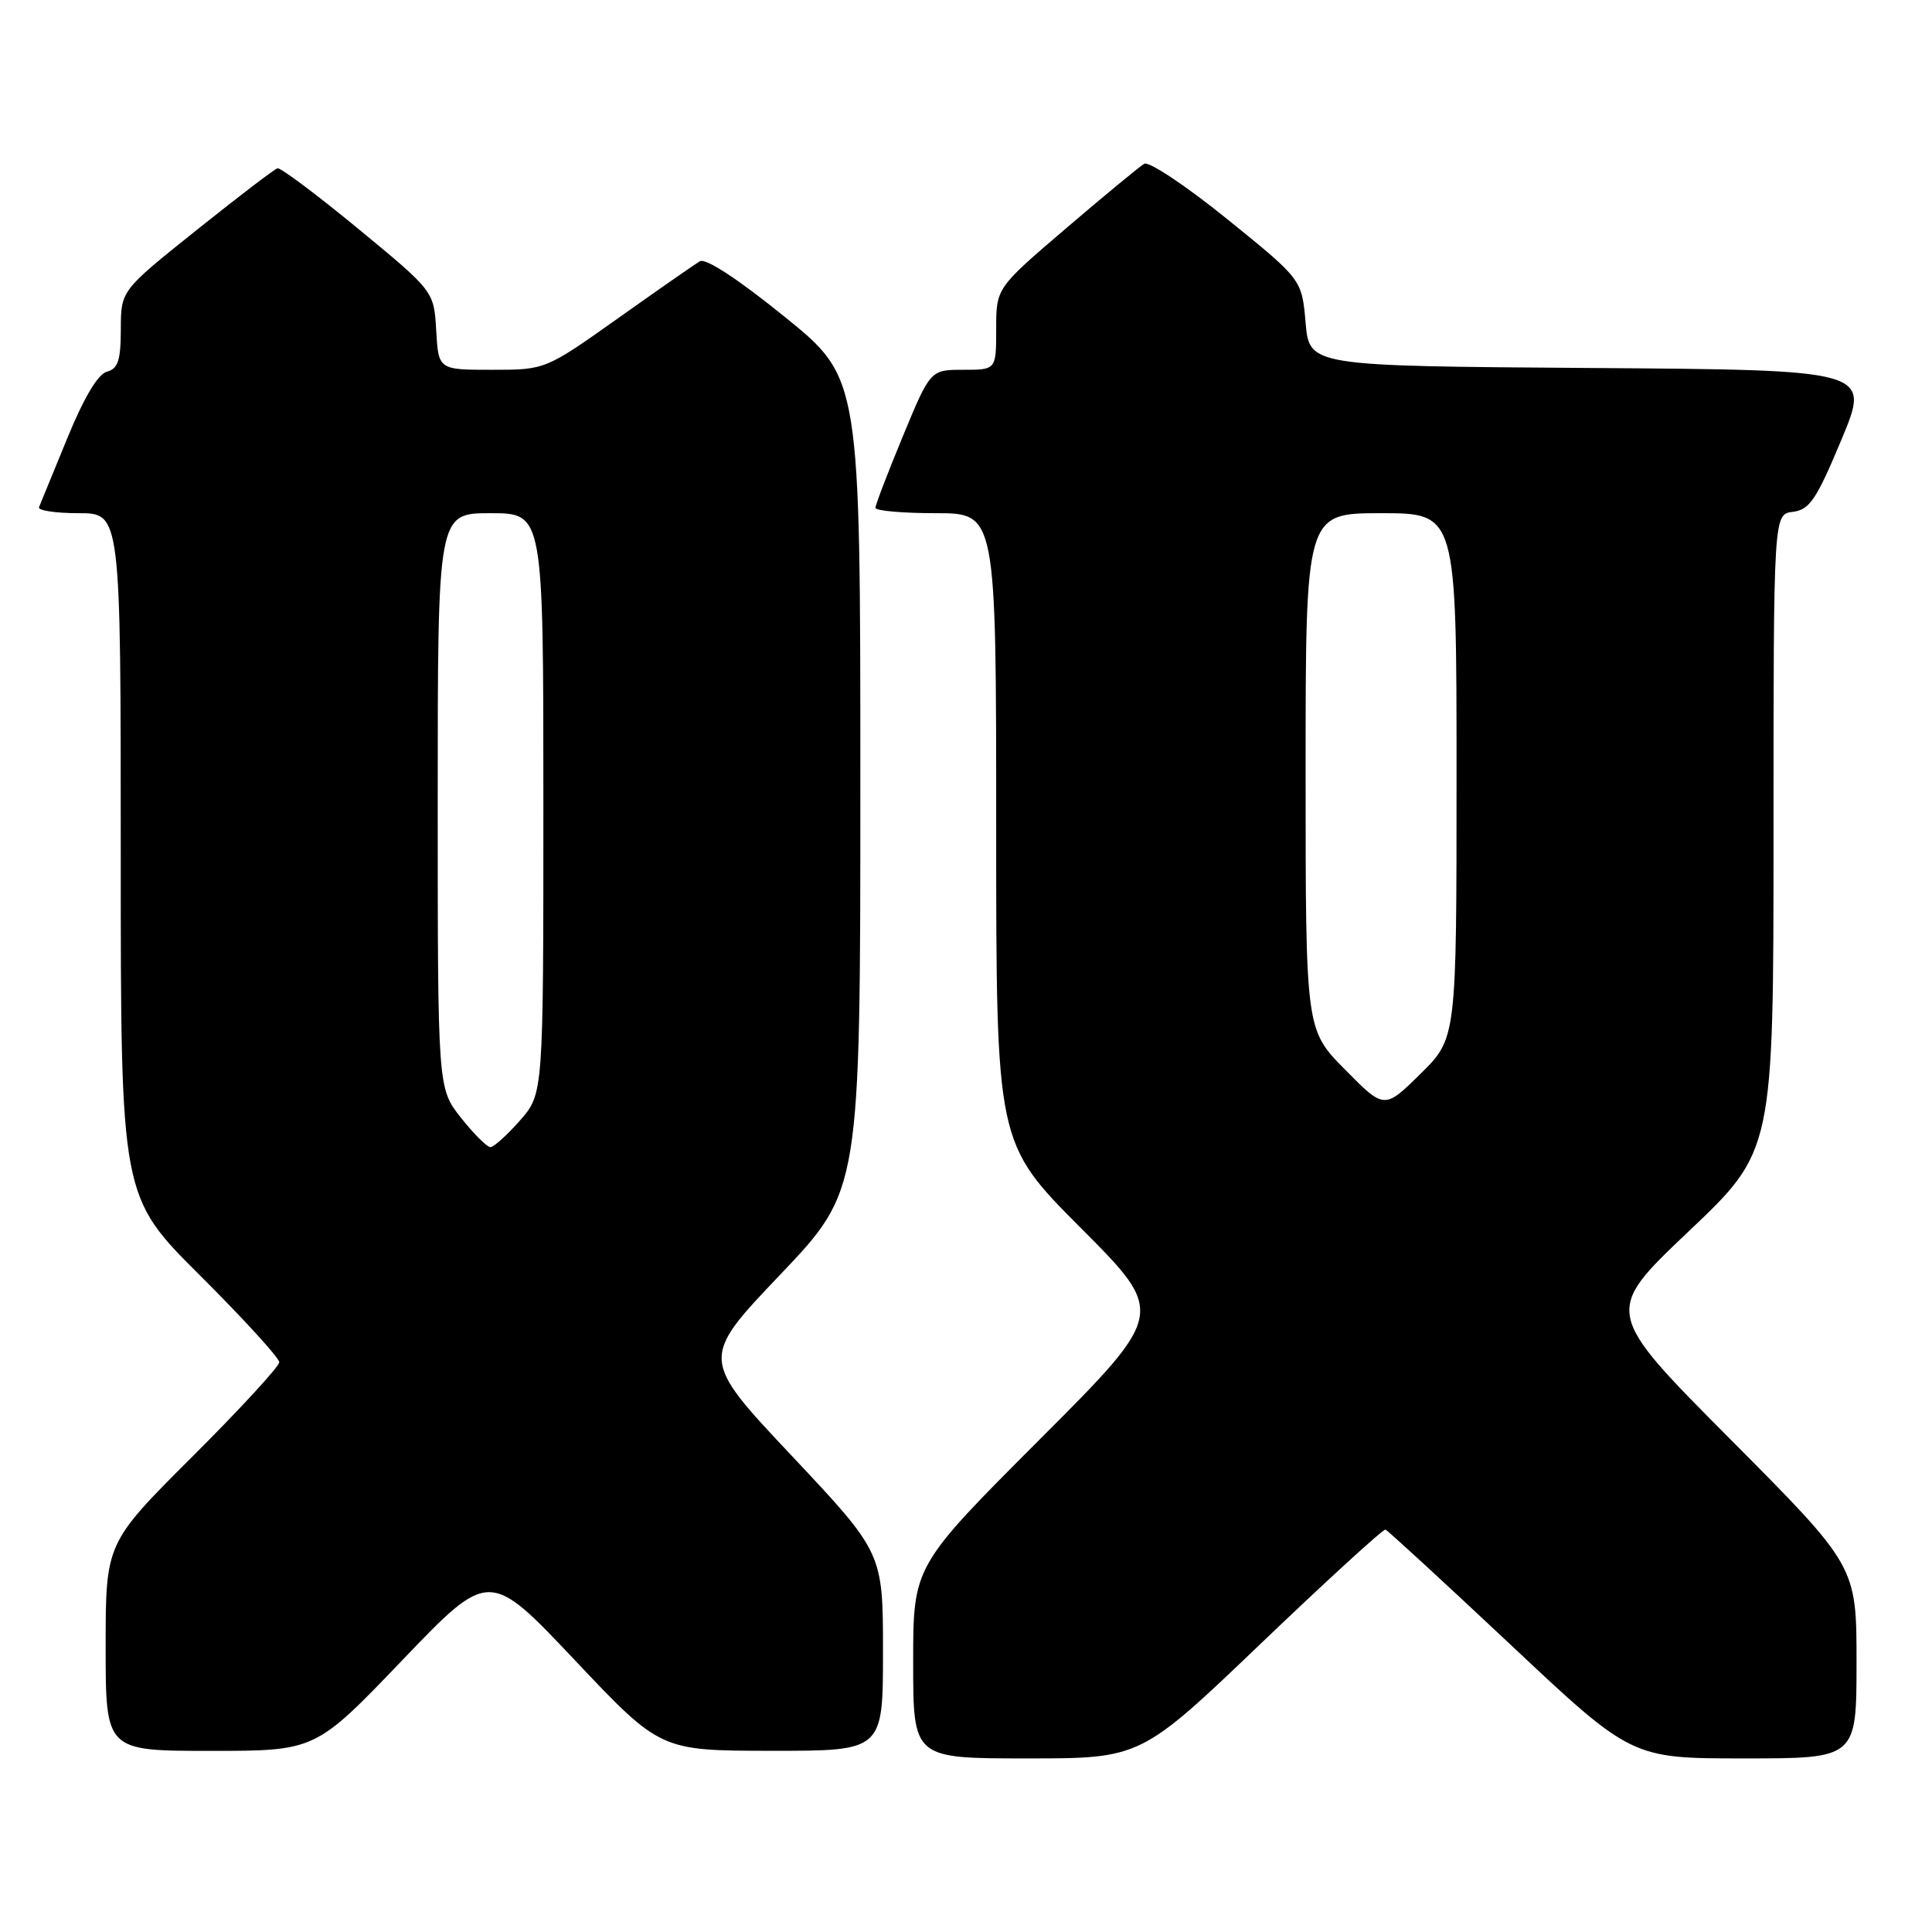 <?xml version="1.0" encoding="UTF-8" standalone="no"?>
<!DOCTYPE svg PUBLIC "-//W3C//DTD SVG 1.1//EN" "http://www.w3.org/Graphics/SVG/1.1/DTD/svg11.dtd" >
<svg xmlns="http://www.w3.org/2000/svg" xmlns:xlink="http://www.w3.org/1999/xlink" version="1.1" viewBox="0 0 256 256">
 <g >
 <path fill="currentColor"
d=" M 167.10 217.75 C 175.87 209.36 183.29 202.58 183.58 202.68 C 183.88 202.78 191.34 209.65 200.16 217.93 C 216.19 233.00 216.19 233.00 231.10 233.00 C 246.00 233.00 246.00 233.00 246.00 220.26 C 246.00 207.52 246.00 207.52 229.25 190.68 C 212.50 173.84 212.50 173.84 223.75 163.17 C 235.00 152.50 235.00 152.50 235.00 110.32 C 235.00 68.13 235.00 68.13 237.57 67.82 C 239.78 67.54 240.68 66.21 244.00 58.26 C 247.86 49.02 247.86 49.02 210.68 48.76 C 173.50 48.50 173.50 48.50 173.00 42.76 C 172.50 37.03 172.50 37.03 162.62 29.04 C 157.18 24.64 152.23 21.34 151.62 21.70 C 151.00 22.06 146.34 25.91 141.25 30.26 C 132.00 38.17 132.00 38.17 132.00 43.59 C 132.00 49.00 132.00 49.00 127.64 49.00 C 123.28 49.00 123.28 49.00 119.64 57.79 C 117.64 62.62 116.00 66.90 116.00 67.29 C 116.00 67.68 119.60 68.00 124.00 68.00 C 132.00 68.00 132.00 68.00 132.00 109.73 C 132.00 151.47 132.00 151.47 143.24 162.74 C 154.47 174.01 154.47 174.01 137.74 190.76 C 121.00 207.52 121.00 207.52 121.00 220.26 C 121.00 233.00 121.00 233.00 136.08 233.00 C 151.16 233.00 151.16 233.00 167.10 217.75 Z  M 53.31 219.98 C 64.82 207.97 64.82 207.97 76.16 219.97 C 87.50 231.98 87.50 231.98 102.25 231.99 C 117.00 232.00 117.00 232.00 117.00 218.88 C 117.00 205.76 117.00 205.76 104.90 192.89 C 92.79 180.02 92.79 180.02 103.40 168.88 C 114.00 157.73 114.00 157.73 114.00 103.91 C 114.00 50.10 114.00 50.10 103.99 41.99 C 97.80 36.98 93.51 34.17 92.74 34.62 C 92.06 35.02 87.17 38.42 81.88 42.18 C 72.26 49.00 72.26 49.00 65.18 49.00 C 58.10 49.00 58.10 49.00 57.80 43.79 C 57.50 38.59 57.50 38.59 47.50 30.34 C 42.00 25.81 37.17 22.19 36.77 22.30 C 36.36 22.41 31.53 26.10 26.03 30.50 C 16.02 38.50 16.02 38.50 16.01 43.63 C 16.00 47.76 15.64 48.86 14.17 49.25 C 12.98 49.56 11.12 52.68 8.92 58.06 C 7.04 62.65 5.35 66.76 5.17 67.20 C 4.98 67.64 7.35 68.00 10.42 68.00 C 16.00 68.00 16.00 68.00 16.00 113.27 C 16.00 158.54 16.00 158.54 26.50 169.00 C 32.28 174.76 37.00 179.93 37.00 180.50 C 37.00 181.07 31.82 186.69 25.50 193.00 C 14.00 204.47 14.00 204.47 14.00 218.23 C 14.00 232.00 14.00 232.00 27.90 232.00 C 41.80 232.00 41.80 232.00 53.31 219.98 Z  M 178.22 141.72 C 173.00 136.44 173.00 136.44 173.00 102.22 C 173.00 68.00 173.00 68.00 183.00 68.00 C 193.00 68.00 193.00 68.00 193.00 102.79 C 193.00 137.58 193.00 137.58 188.22 142.29 C 183.43 147.00 183.43 147.00 178.22 141.72 Z  M 61.08 148.11 C 58.00 144.21 58.00 144.21 58.00 106.11 C 58.00 68.00 58.00 68.00 65.00 68.00 C 72.00 68.00 72.00 68.00 72.00 106.47 C 72.00 144.93 72.00 144.93 68.90 148.47 C 67.19 150.41 65.43 152.00 64.98 152.00 C 64.53 152.00 62.78 150.25 61.08 148.11 Z "/>
</g>
</svg>